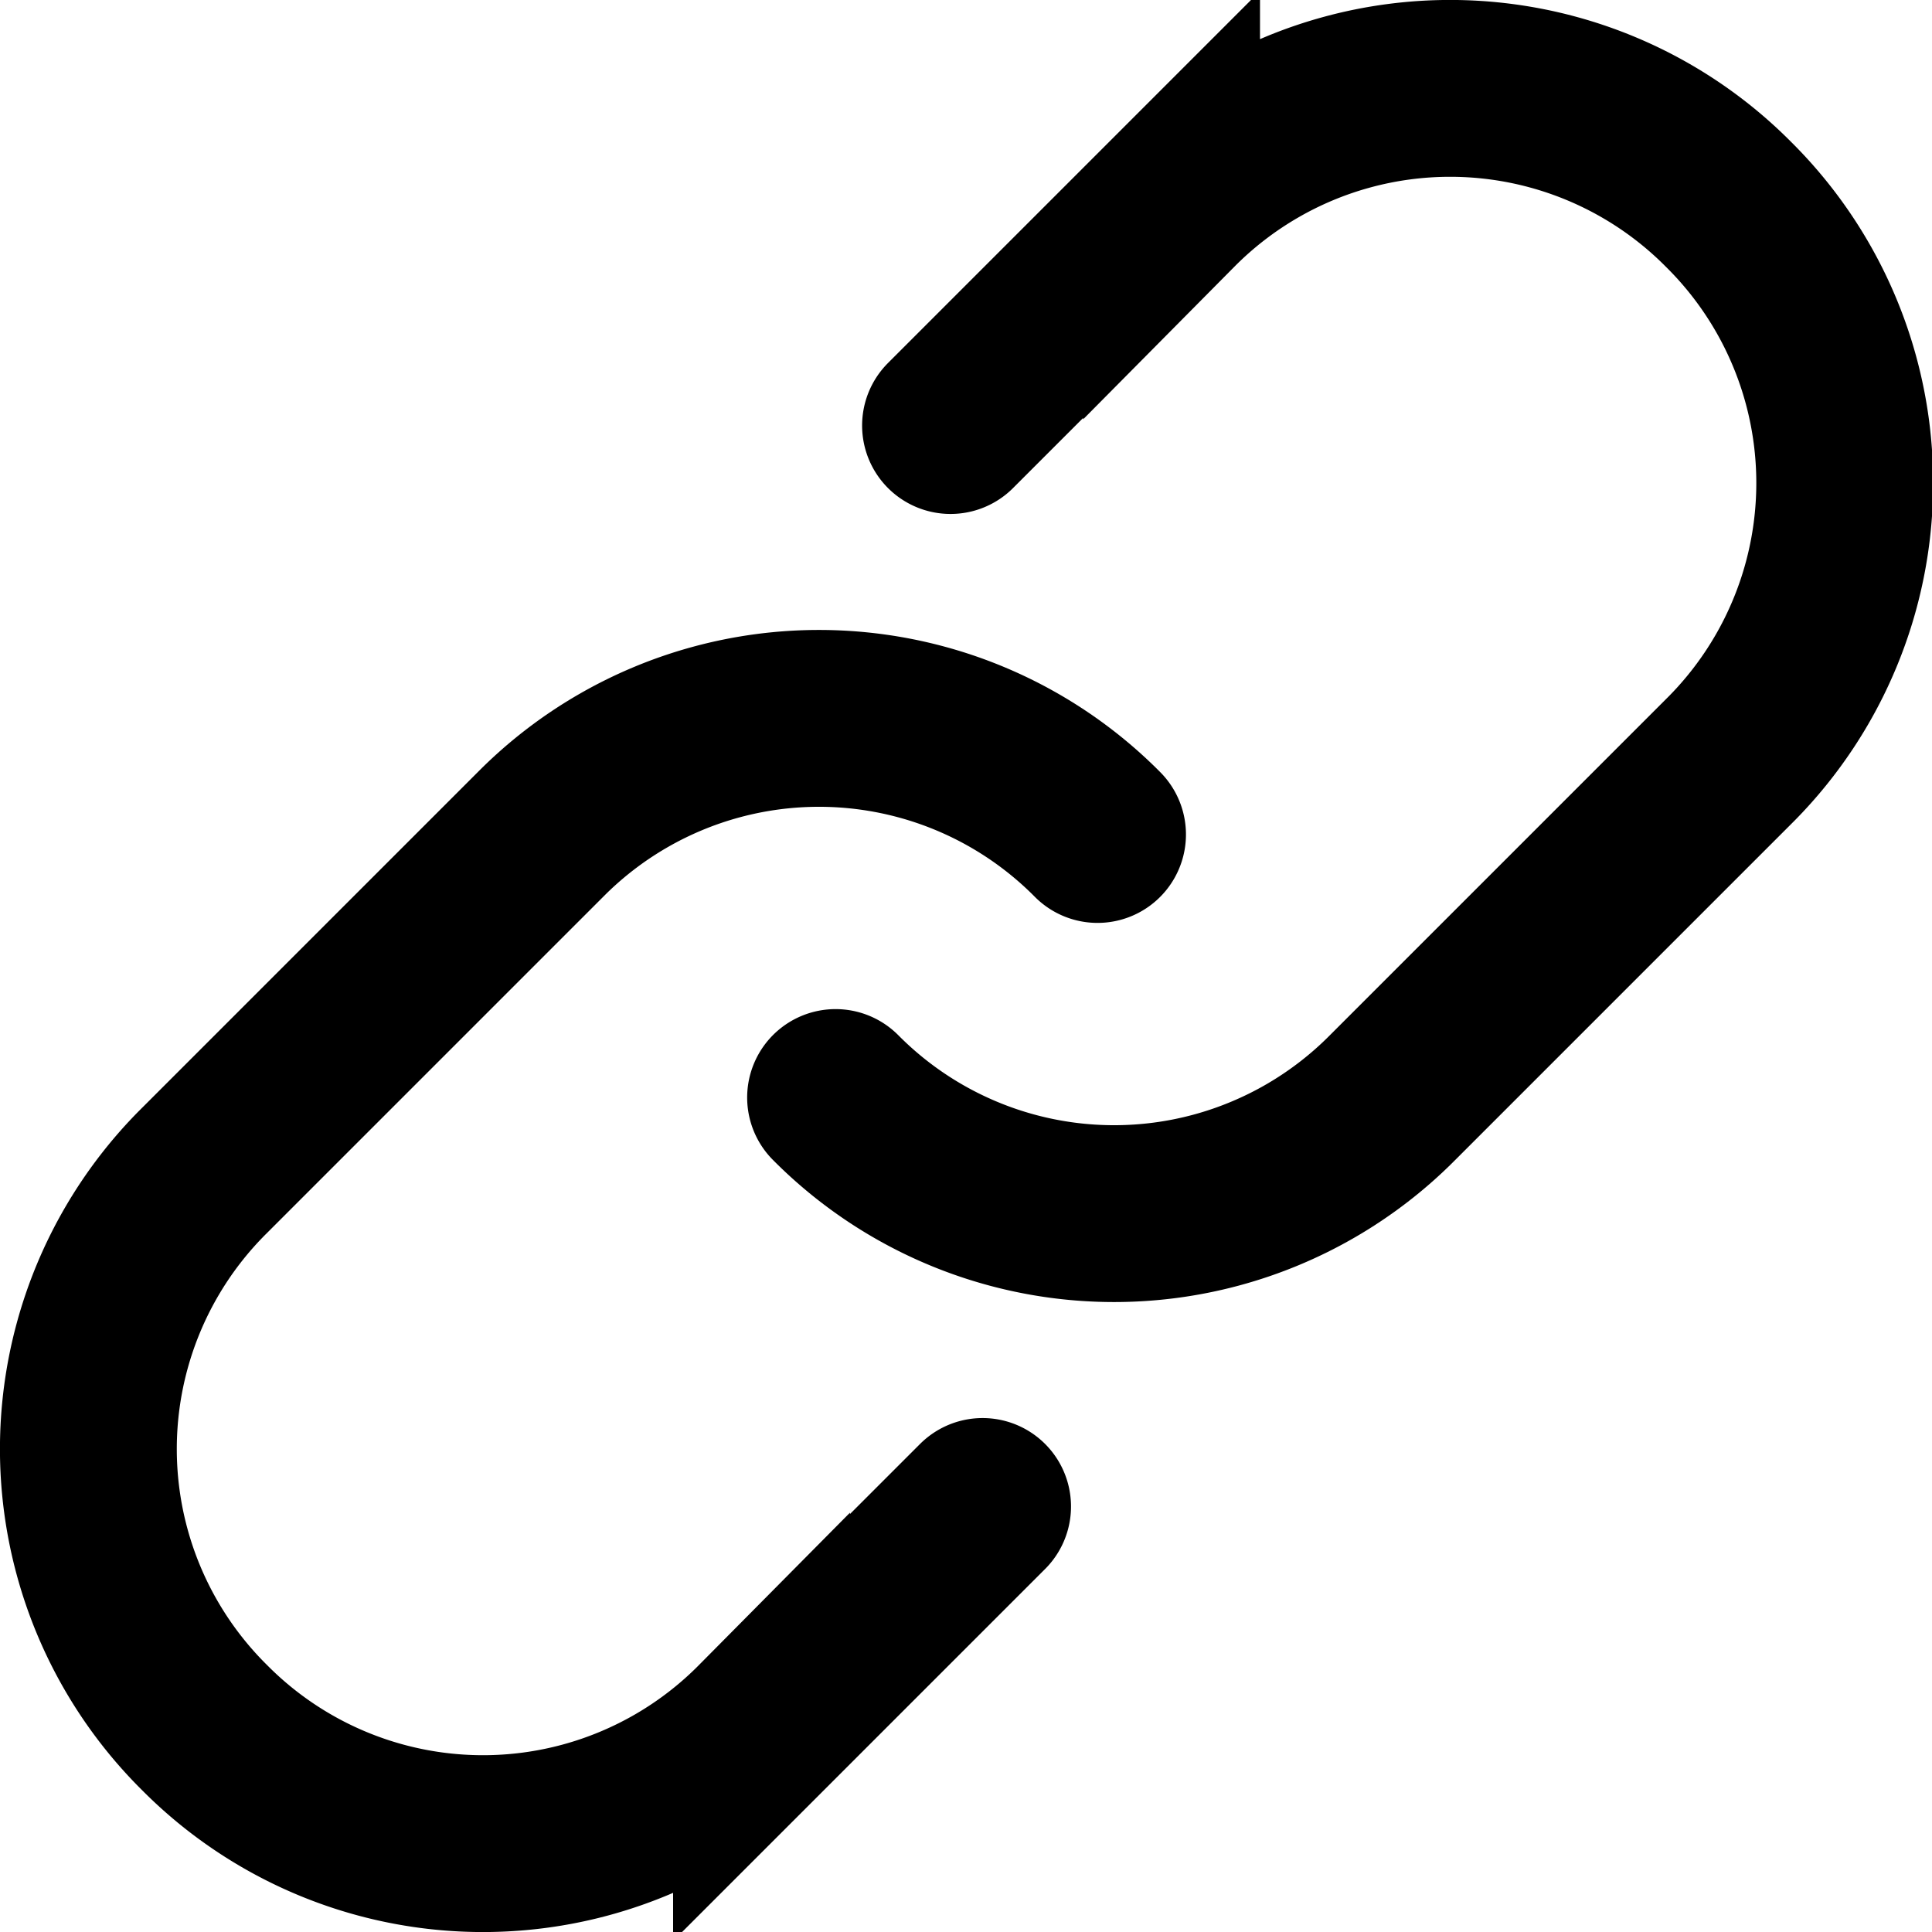 <svg xmlns="http://www.w3.org/2000/svg" viewBox="0 0 87.4 87.4"><defs><style>.cls-1{fill:none;stroke:#000;stroke-linecap:round;stroke-miterlimit:10;stroke-width:8px;}</style></defs><title>attach</title><g id="Warstwa_2" data-name="Warstwa 2"><g id="Layer_1" data-name="Layer 1"><path class="cls-1" d="M43,19.25l10-10a17.74,17.74,0,0,1,25.2,0h0a17.74,17.74,0,0,1,0,25.2L63,49.65a17.74,17.74,0,0,1-25.2,0h0"/><path class="cls-1" d="M44.45,68.15l-10,10a17.74,17.74,0,0,1-25.2,0h0a17.74,17.74,0,0,1,0-25.2l15.2-15.2a17.74,17.74,0,0,1,25.2,0h0"/></g></g></svg>